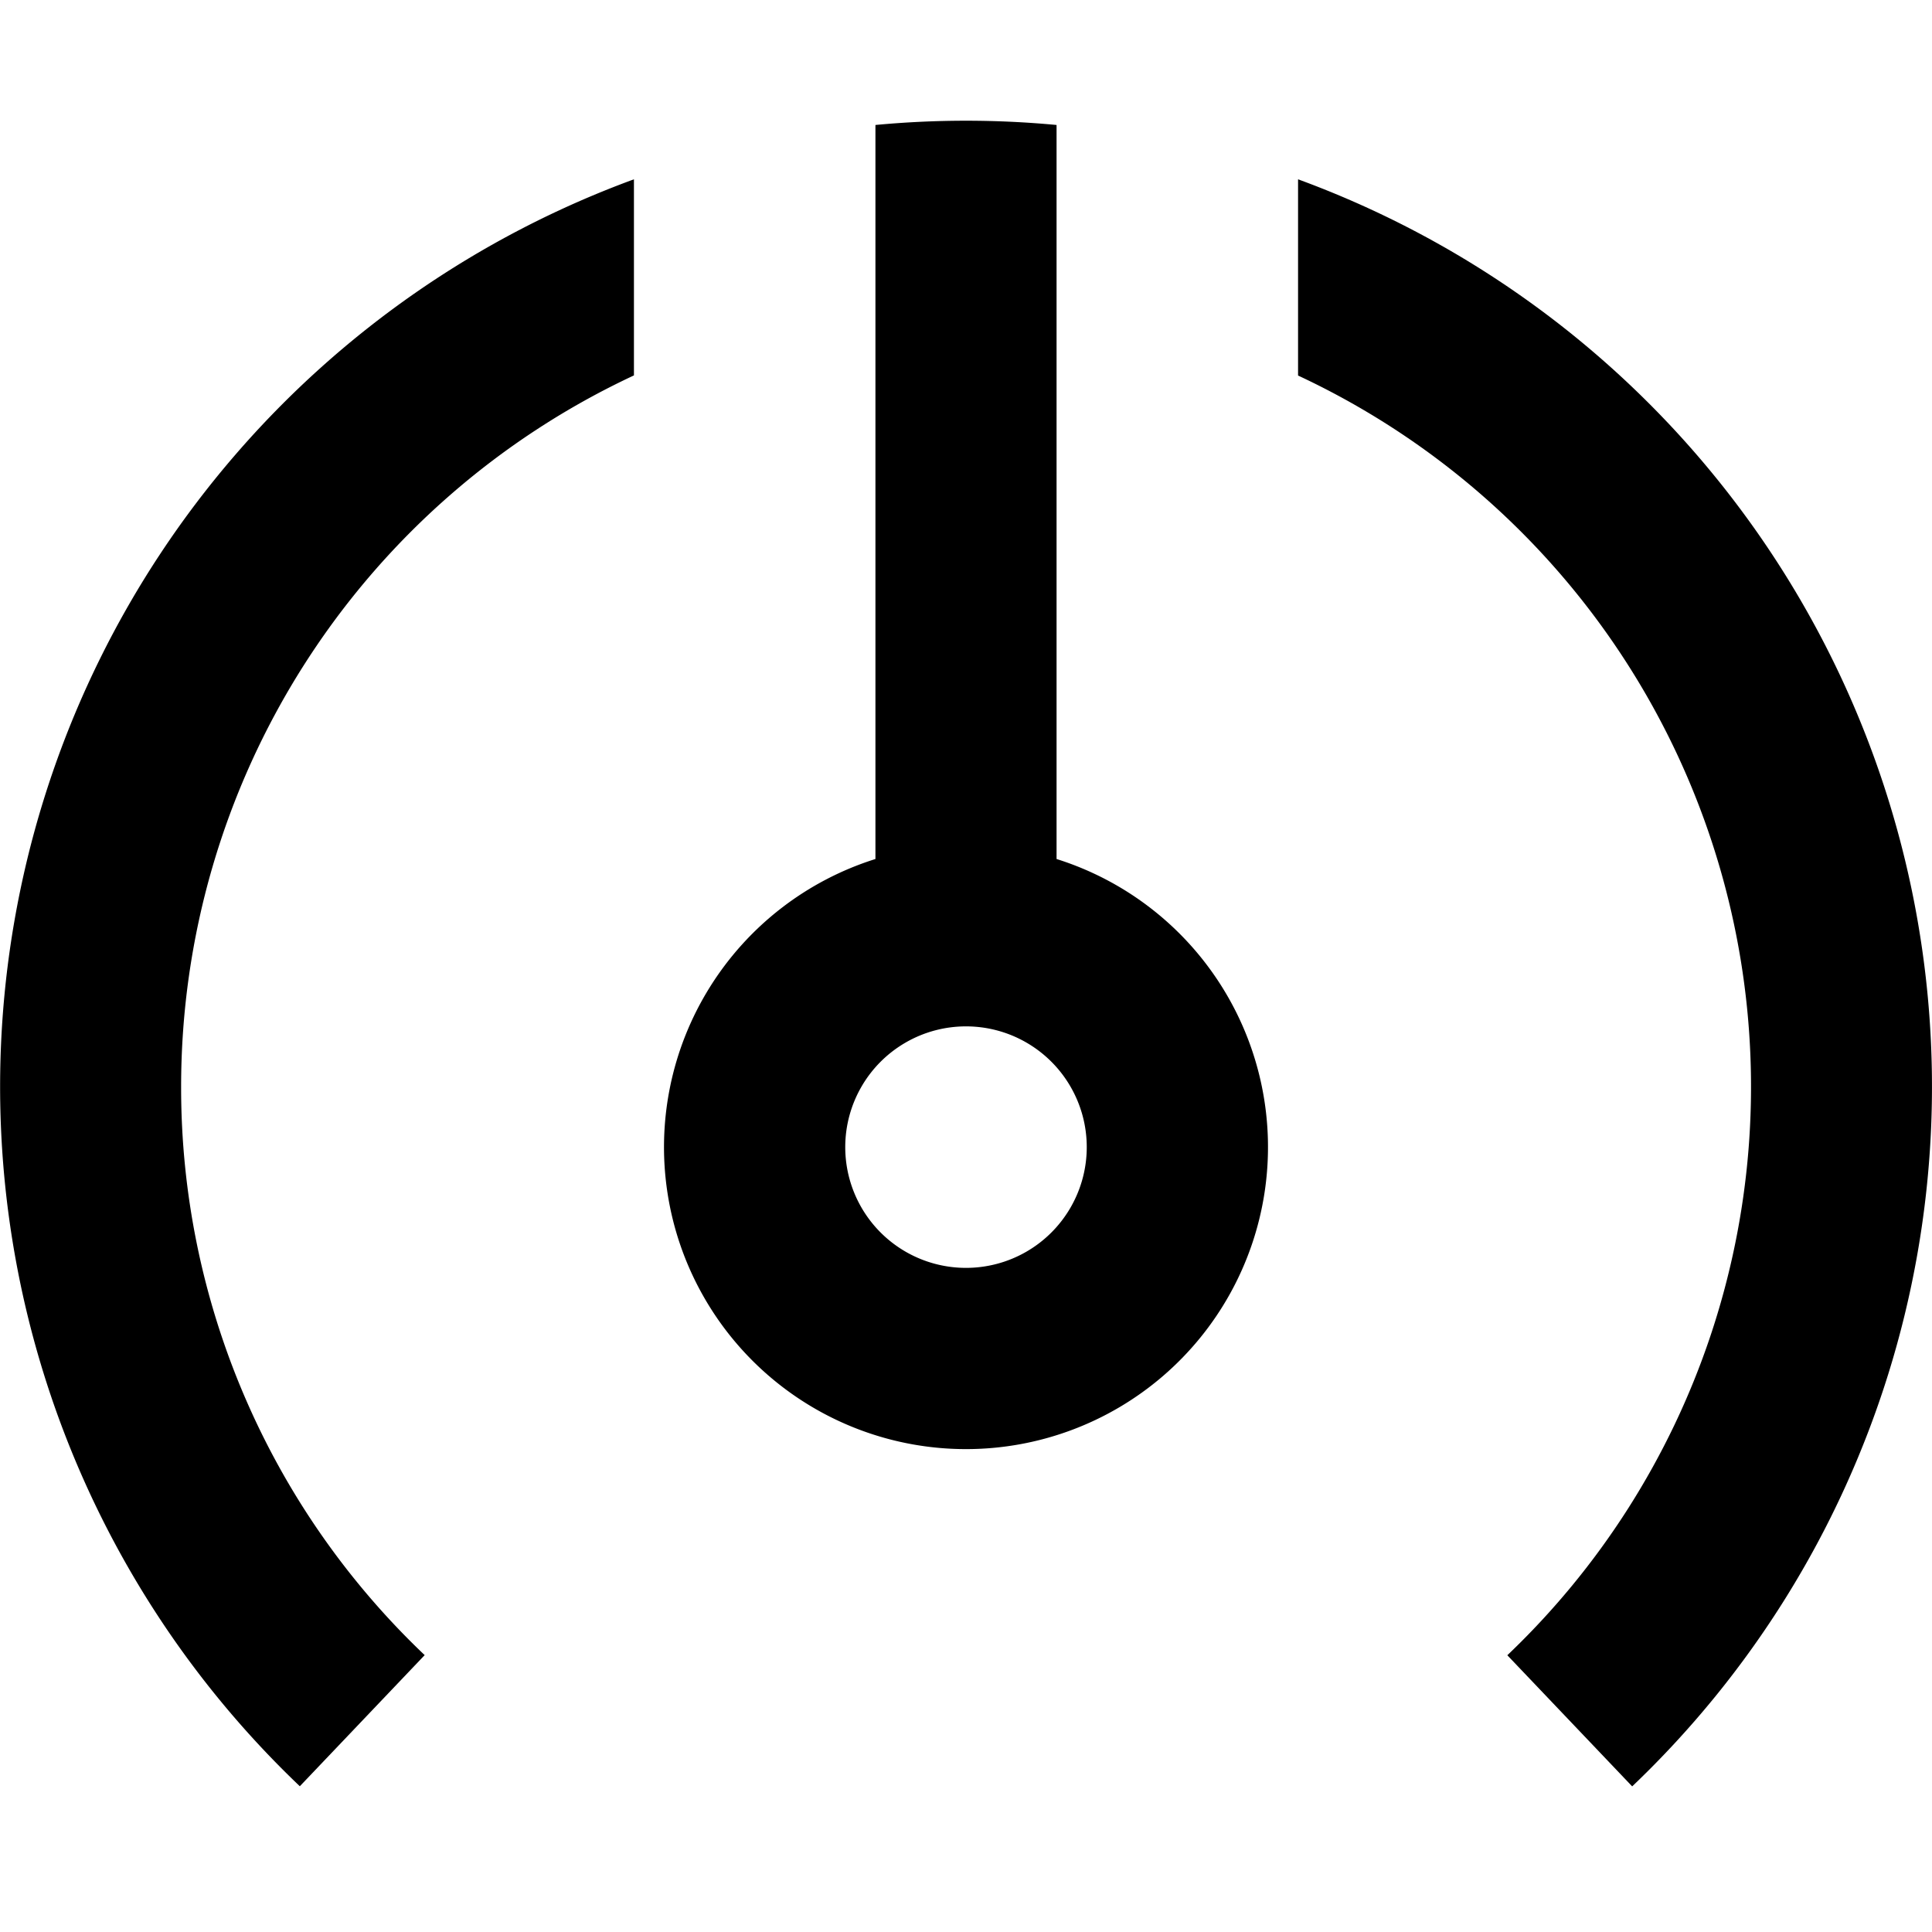 <svg width="16" height="16" fill="none" viewBox="0 0 16 16"><path fill="currentcolor" fill-rule="evenodd" d="M1.5 9a6.5 6.5 0 0 1 3.75-5.891V1.485a8.003 8.003 0 0 0-2.767 13.308l1.034-1.086A6.48 6.48 0 0 1 1.5 9m7.25-7.965v6.079a2.501 2.501 0 1 1-1.5 0V1.035a8 8 0 0 1 1.5 0m2 .45V3.11a6.5 6.5 0 0 1 1.733 10.598l1.034 1.086A8.003 8.003 0 0 0 10.75 1.485M7 9.5a1 1 0 1 1 2 0 1 1 0 0 1-2 0" clip-rule="evenodd"/></svg>